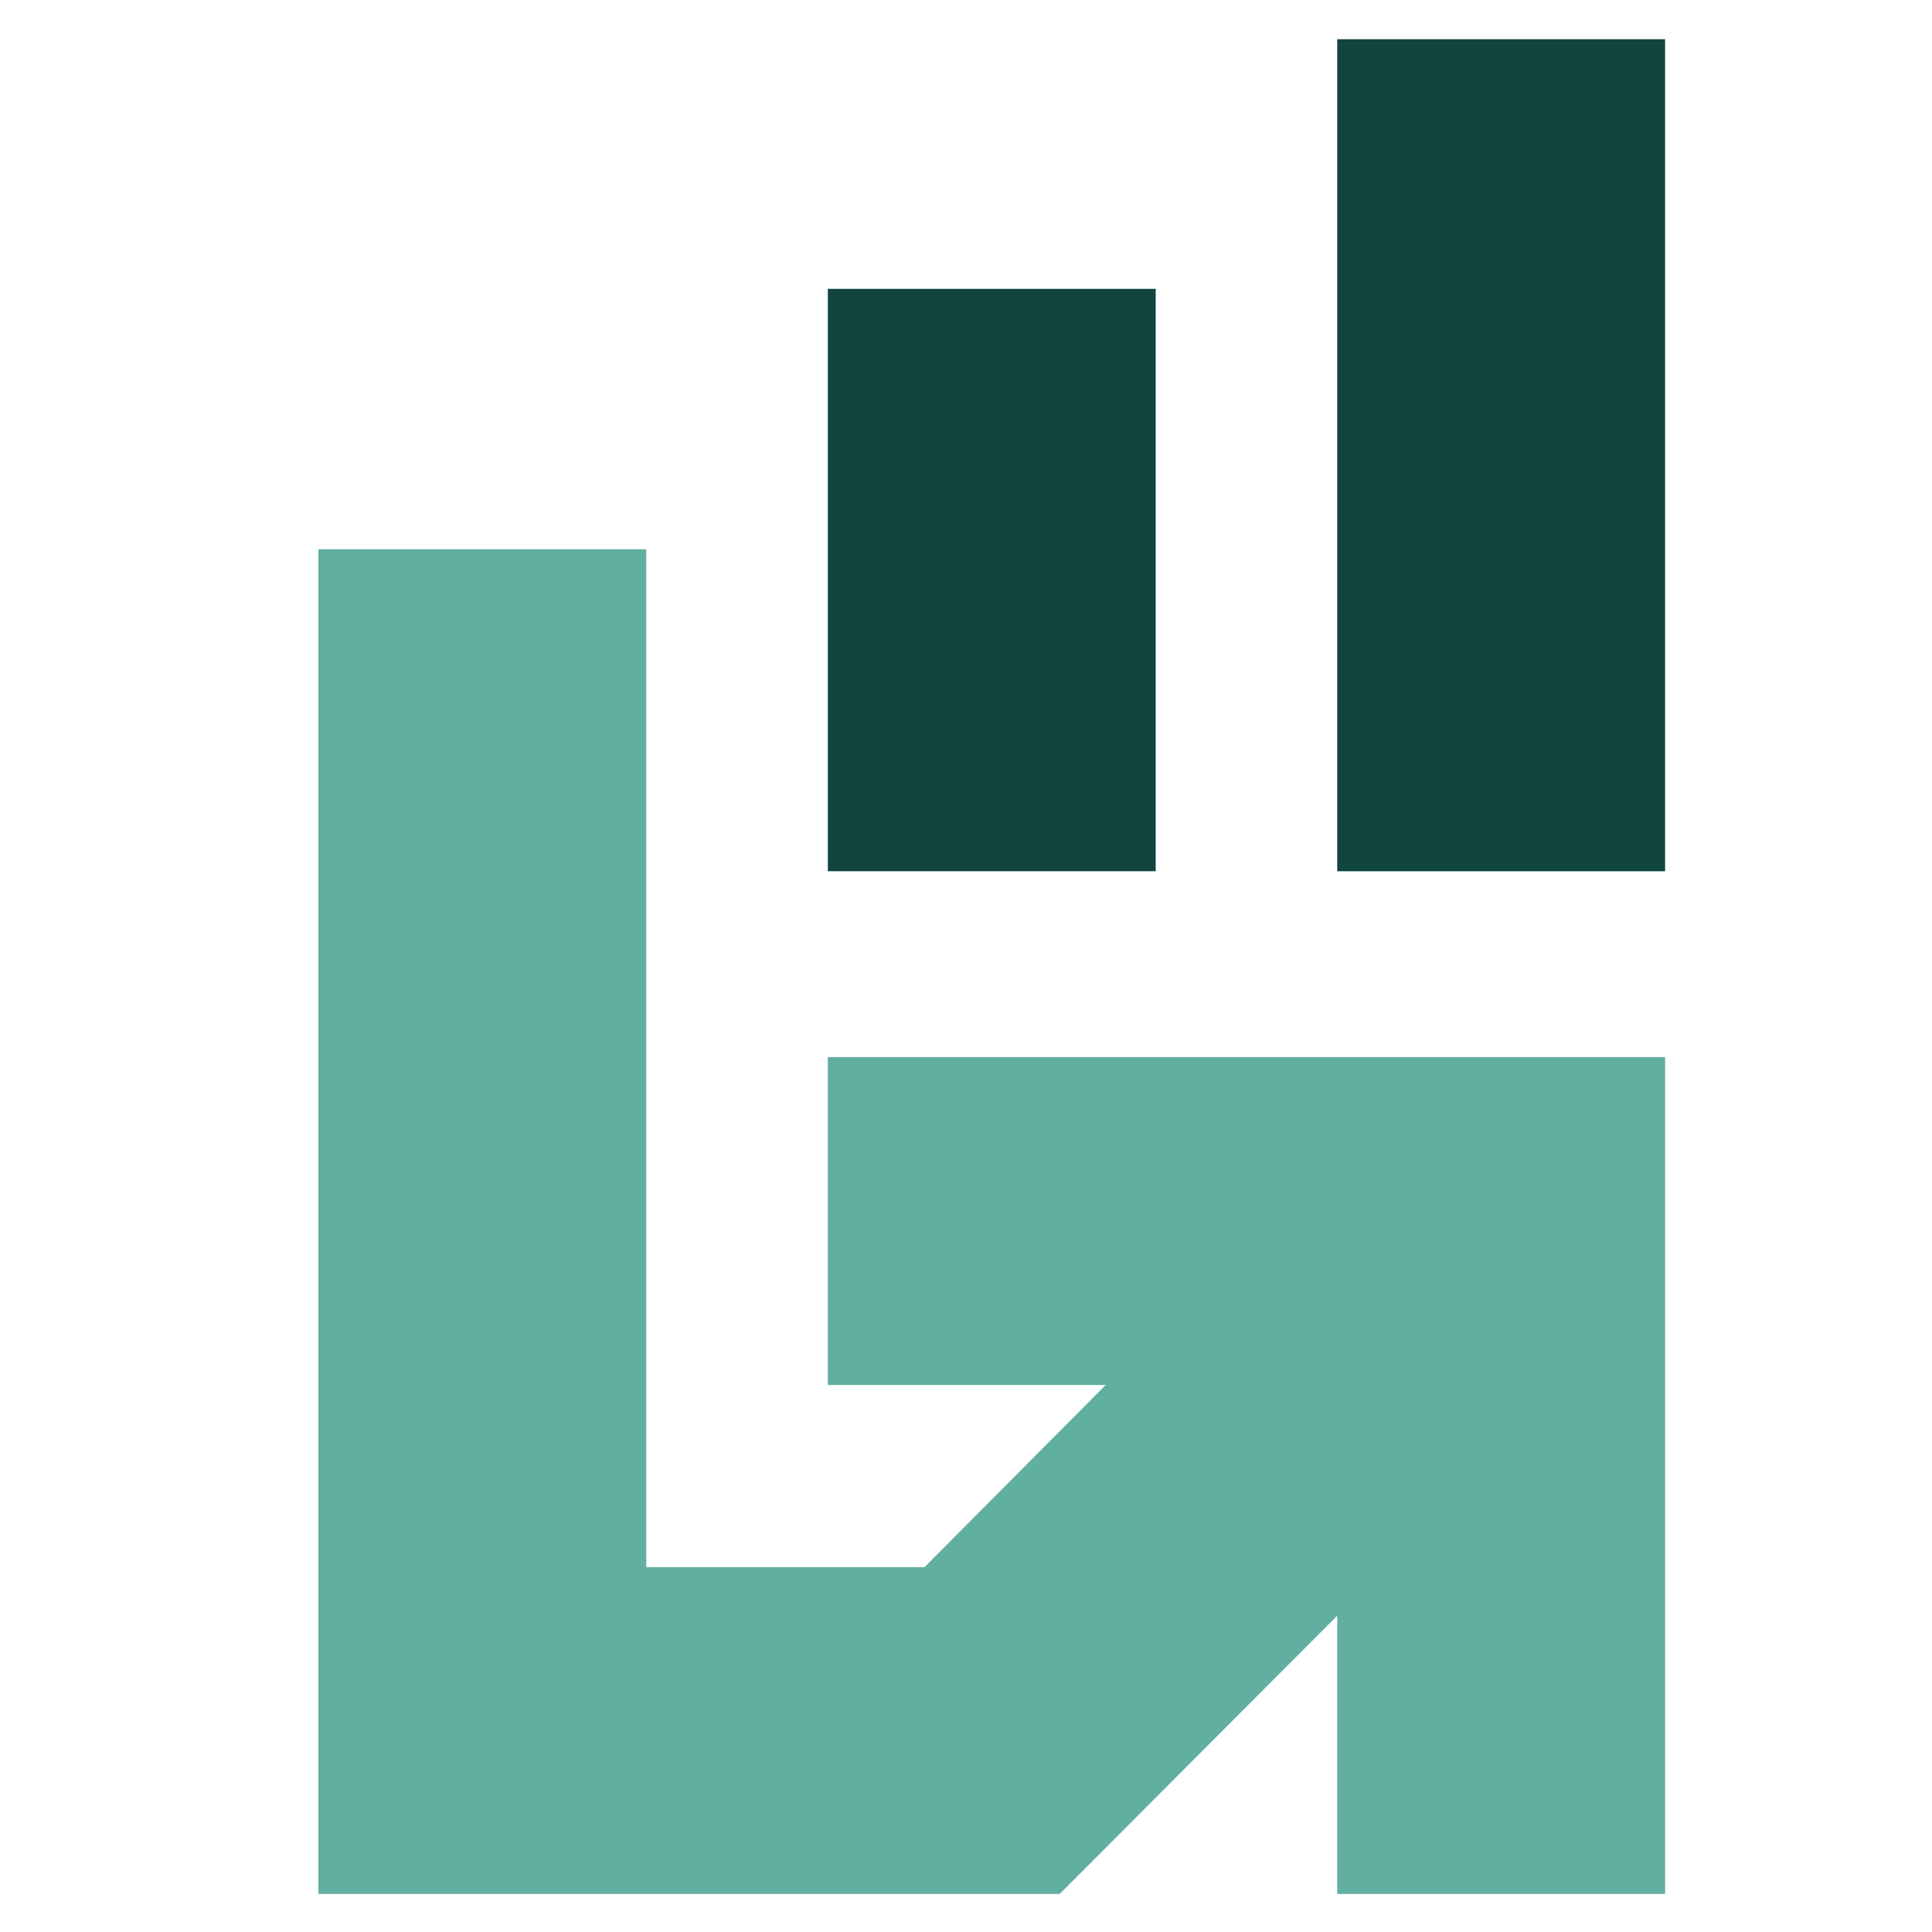 <svg xmlns="http://www.w3.org/2000/svg" xmlns:xlink="http://www.w3.org/1999/xlink" width="500" zoomAndPan="magnify" viewBox="0 0 375 375" height="500" preserveAspectRatio="xMidYMid meet" version="1.0"><defs><clipPath id="fbe4f7d58c"><path d="M 259 7.609 L 323.375 7.609 L 323.375 170 L 259 170 Z M 259 7.609 " clip-rule="nonzero"/></clipPath><clipPath id="1bb72fc371"><path d="M 61.754 106 L 323.375 106 L 323.375 367.609 L 61.754 367.609 Z M 61.754 106 " clip-rule="nonzero"/></clipPath></defs><path fill="#10463f" d="M 160.68 56.066 L 224.32 56.066 L 224.32 169.105 L 160.68 169.105 Z M 160.68 56.066 " fill-opacity="1" fill-rule="nonzero"/><g clip-path="url(#fbe4f7d58c)"><path fill="#10463f" d="M 259.555 7.609 L 323.195 7.609 L 323.195 169.105 L 259.555 169.105 Z M 259.555 7.609 " fill-opacity="1" fill-rule="nonzero"/></g><g clip-path="url(#1bb72fc371)"><path fill="#61afa1" d="M 214.613 268.828 L 160.68 268.828 L 160.68 205.18 L 323.195 205.18 L 323.195 367.609 L 259.555 367.609 L 259.555 313.609 L 205.695 367.609 L 61.801 367.609 L 61.801 106.609 L 125.441 106.609 L 125.441 304.18 L 179.449 304.18 Z M 214.613 268.828 " fill-opacity="1" fill-rule="nonzero"/></g></svg>